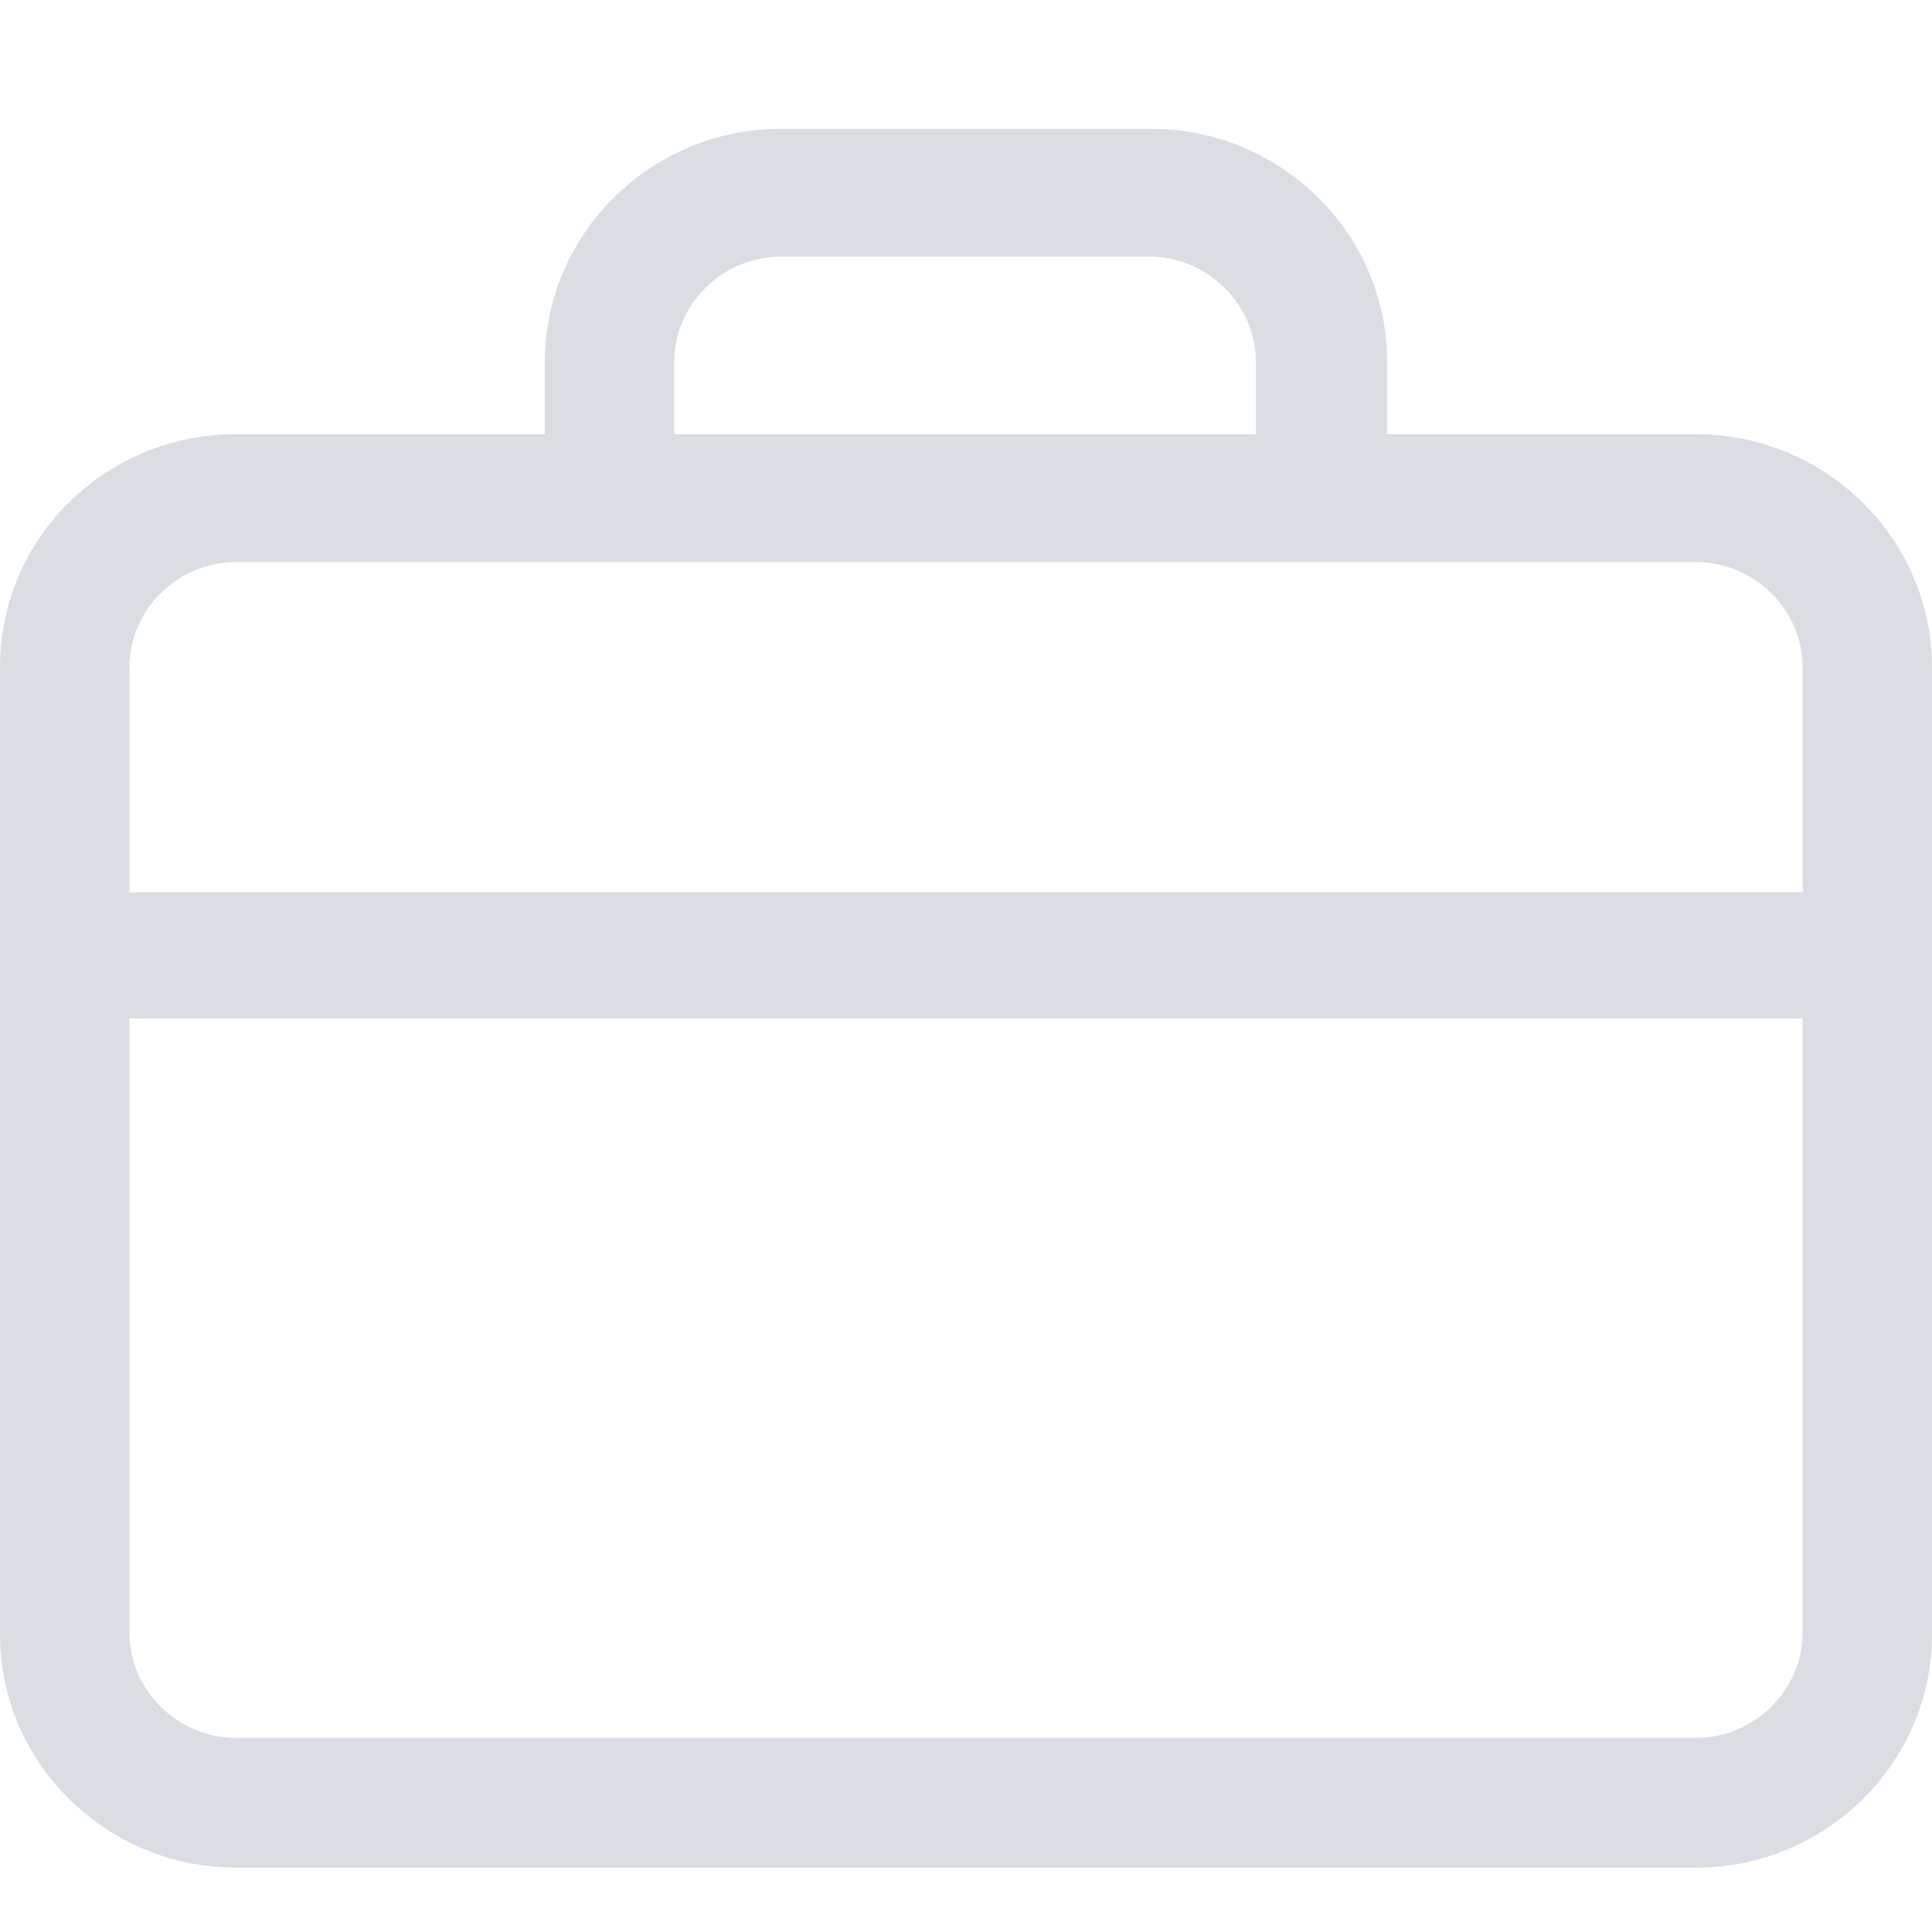 <svg width="16" height="16" viewBox="0 0 16 16" fill="none" xmlns="http://www.w3.org/2000/svg">
<path d="M4.512 3.596H1.952C0.88 3.596 0 4.45 0 5.524V13.539C0 14.598 0.88 15.467 1.952 15.467H14.048C15.12 15.467 16 14.598 16 13.539V5.524C16 4.465 15.12 3.596 14.048 3.596H11.488V2.995C11.488 1.936 10.608 1.067 9.536 1.067H6.464C5.392 1.067 4.512 1.936 4.512 2.995V3.596ZM14.928 13.523C14.928 13.997 14.528 14.392 14.048 14.392H1.952C1.472 14.392 1.072 13.997 1.072 13.523V8.433H14.928V13.523ZM5.584 2.995C5.584 2.521 5.984 2.126 6.464 2.126H9.52C10 2.126 10.4 2.521 10.4 2.995V3.596H5.584V2.995ZM14.048 4.655C14.528 4.655 14.928 5.05 14.928 5.524V7.39H1.072V5.524C1.072 5.05 1.472 4.655 1.952 4.655H14.048Z" fill="#DADEE2"/>
</svg>
